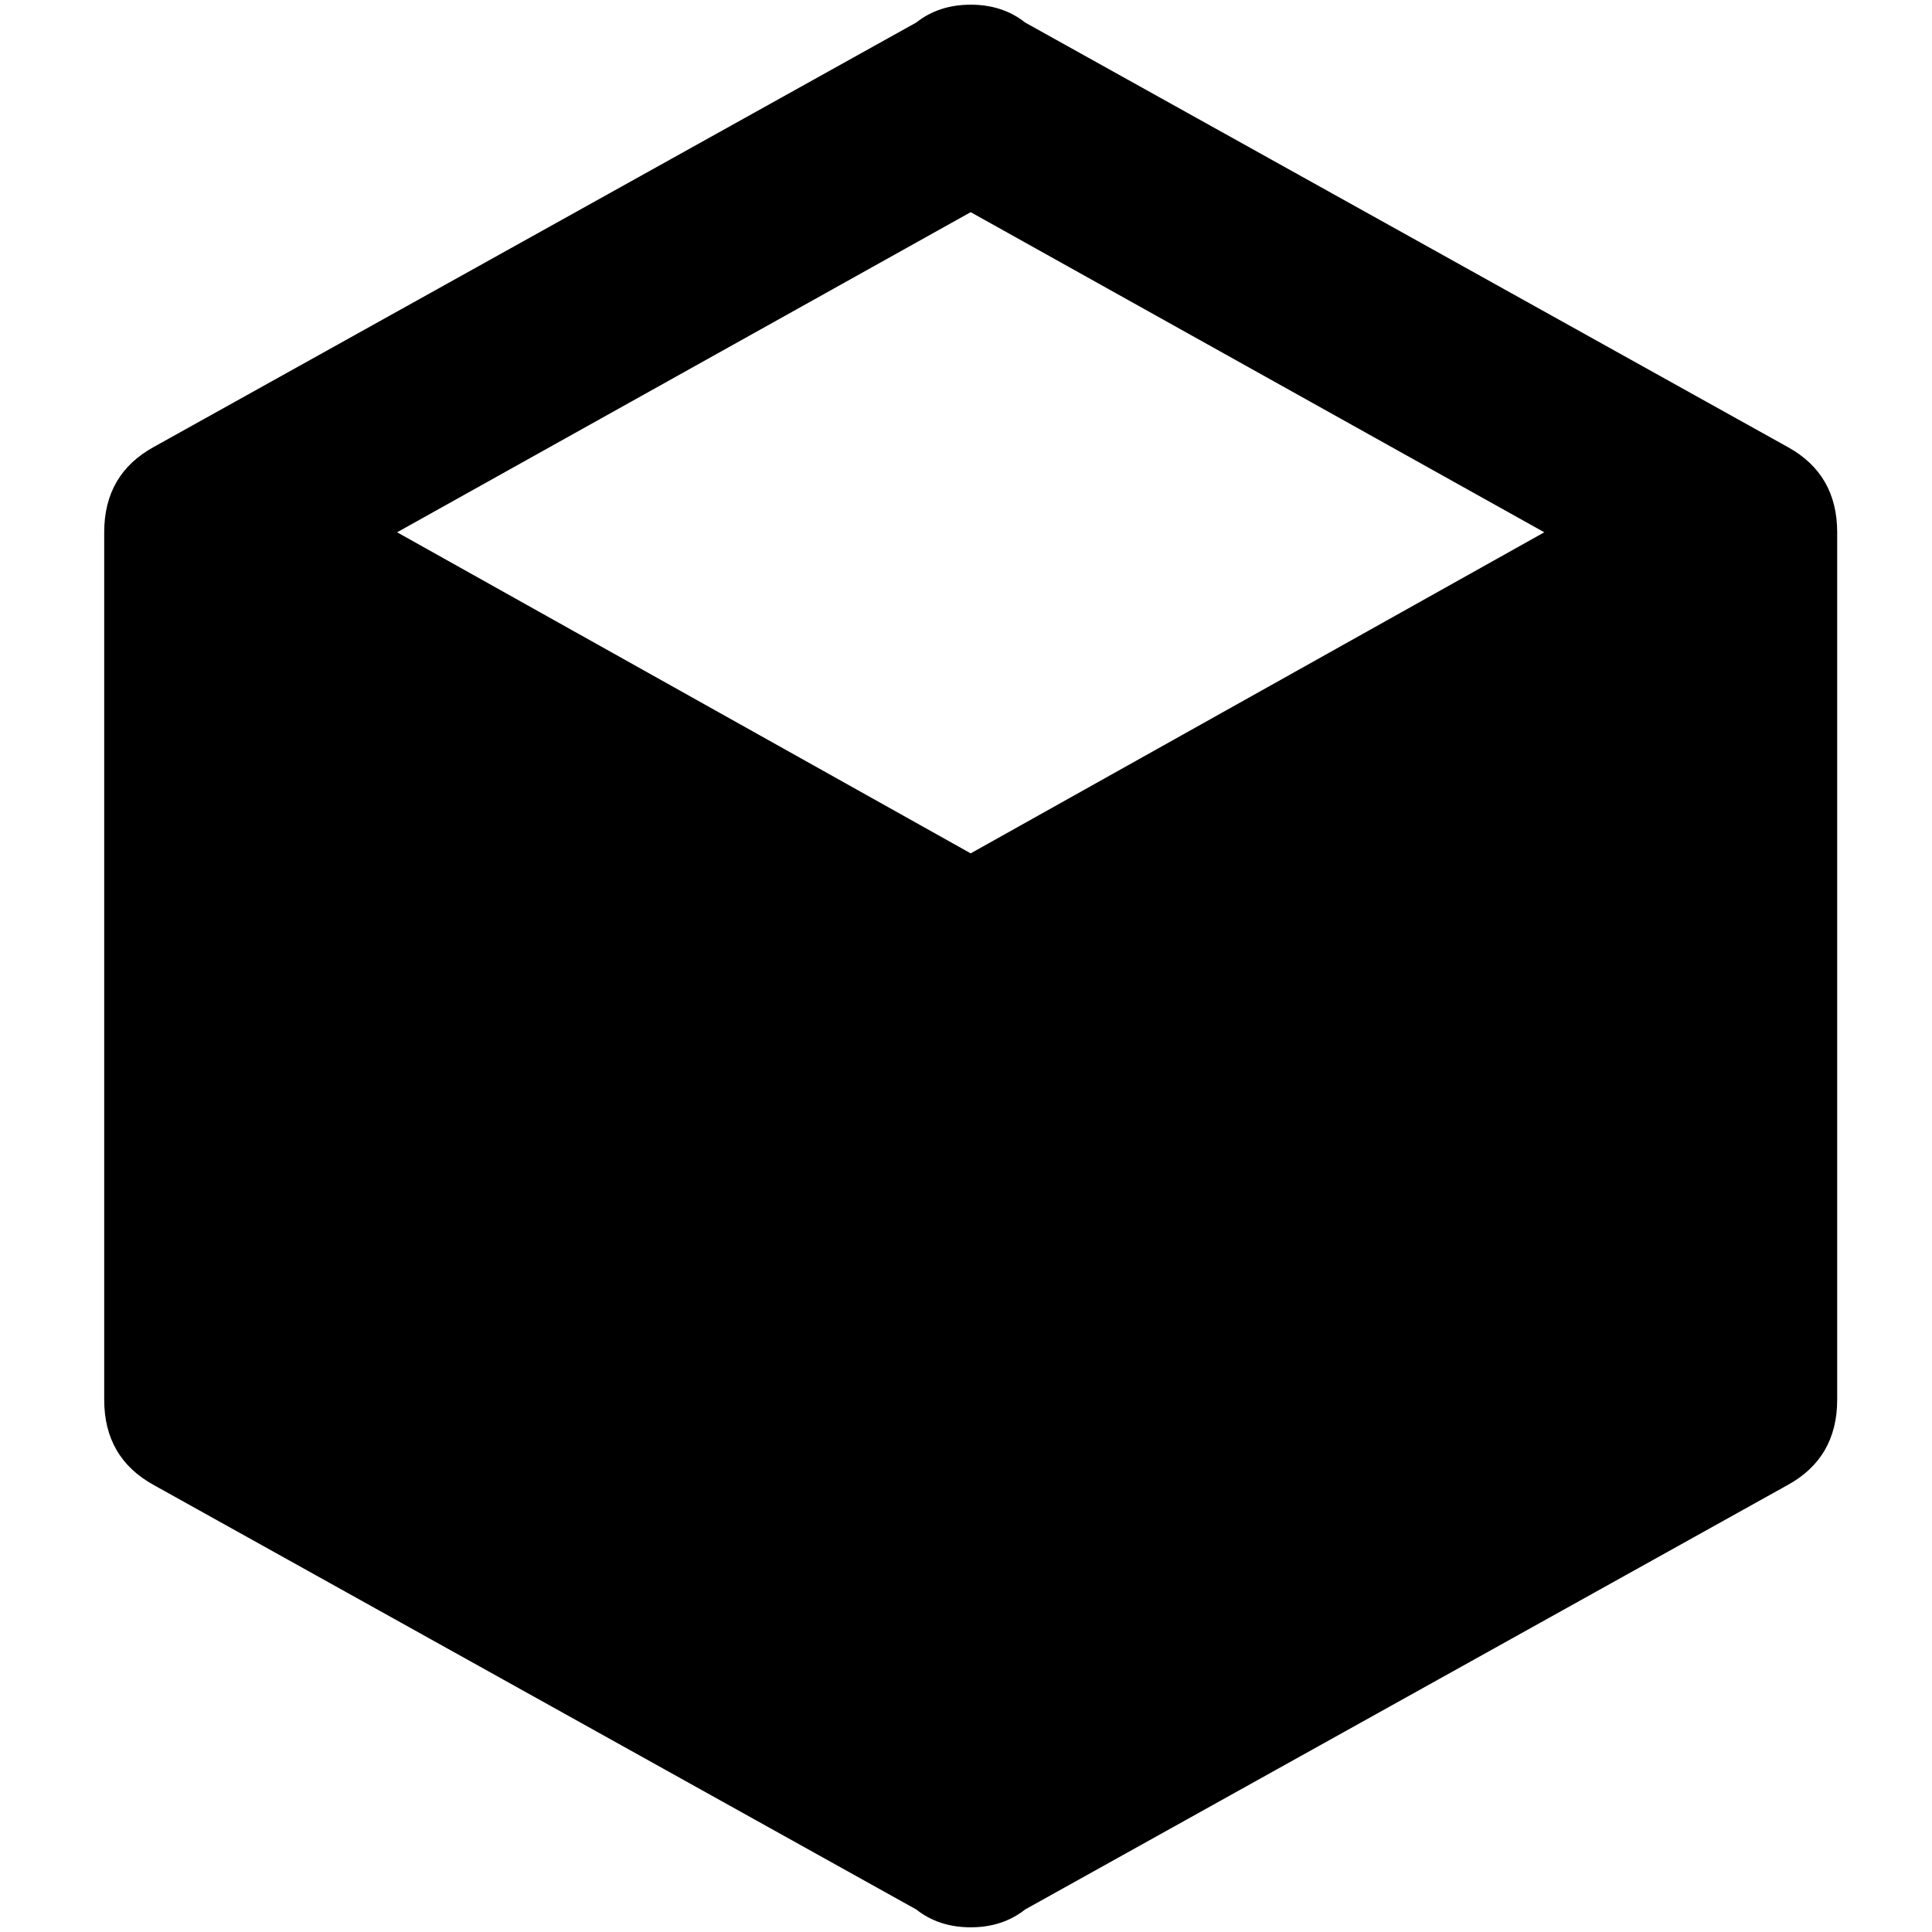 <?xml version="1.0" standalone="no"?>
<!DOCTYPE svg PUBLIC "-//W3C//DTD SVG 1.1//EN" "http://www.w3.org/Graphics/SVG/1.1/DTD/svg11.dtd" >
<svg xmlns="http://www.w3.org/2000/svg" xmlns:xlink="http://www.w3.org/1999/xlink" version="1.1" width="2048" height="2048" viewBox="-10 0 2058 2048">
   <path fill="currentColor"
d="M1947 1486q0 62 -53 91l-812 452q-24 19 -58 19t-58 -19l-812 -452q-53 -29 -53 -91v-924q0 -62 53 -91l812 -452q24 -19 58 -19t58 19l812 452q53 29 53 91v924zM1024 221l-611 341l611 342l611 -342z" />
</svg>
